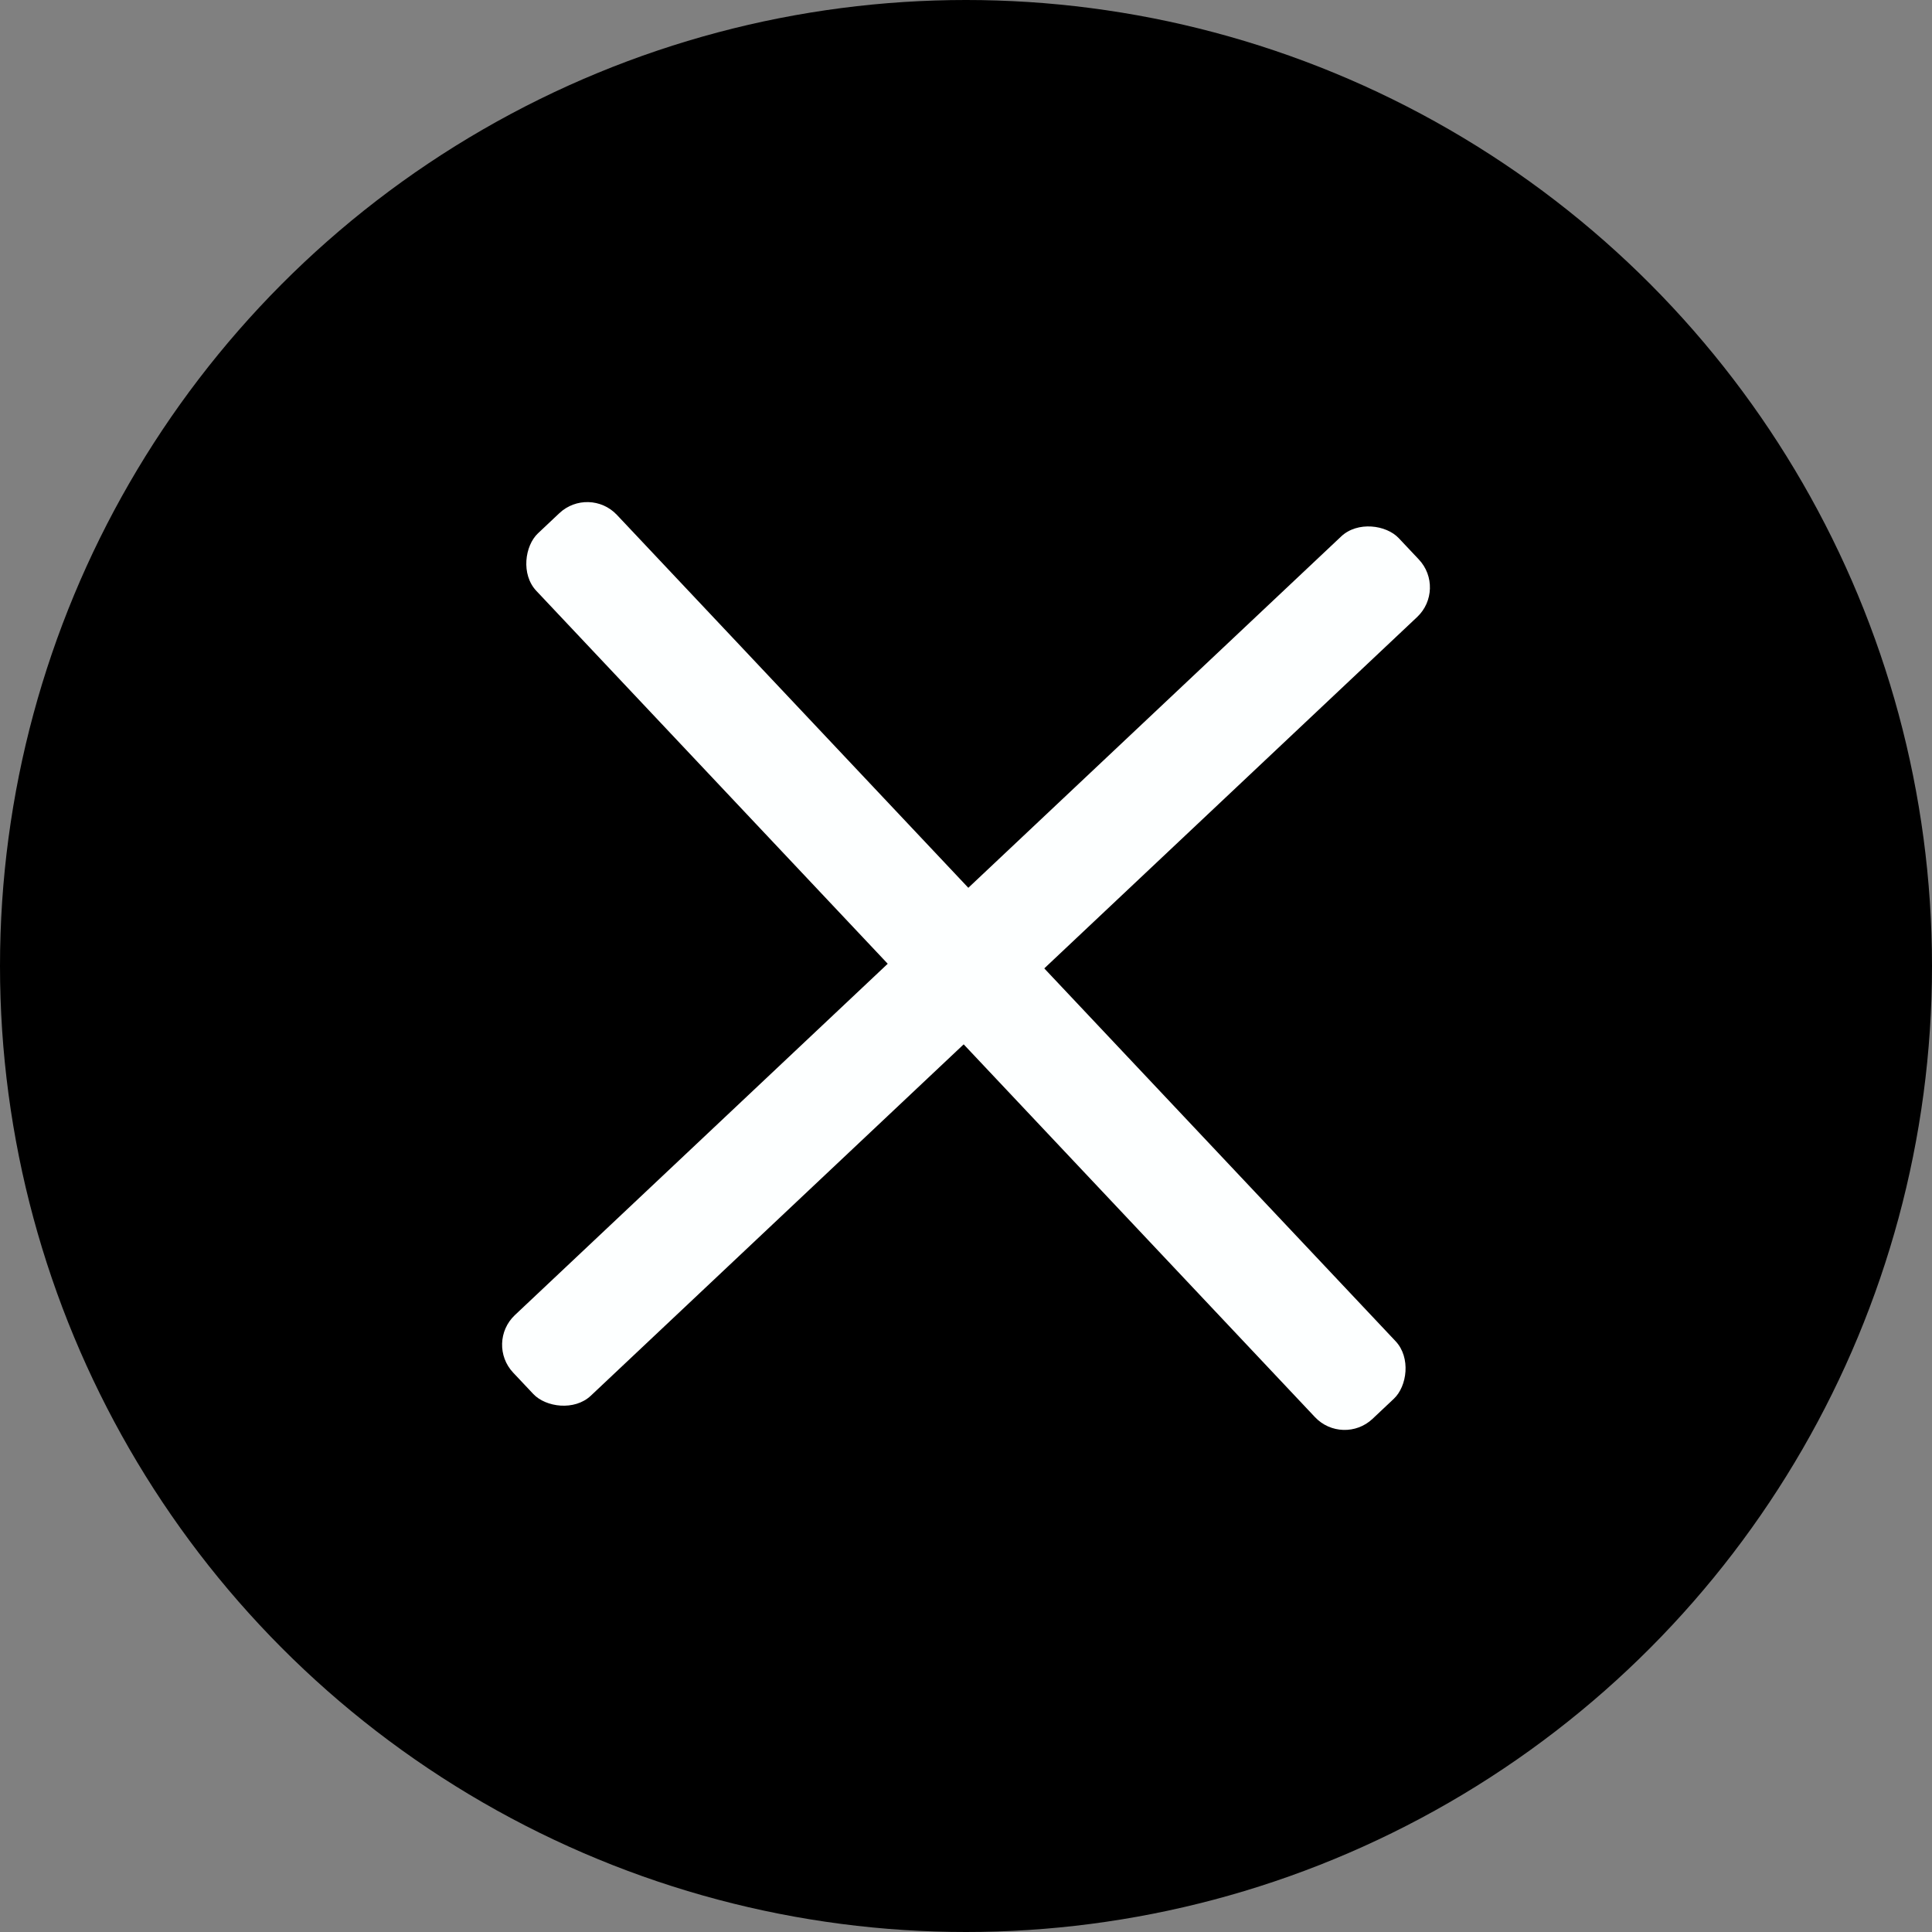 <svg id="图层_1" data-name="图层 1" xmlns="http://www.w3.org/2000/svg" xmlns:xlink="http://www.w3.org/1999/xlink" viewBox="0 0 56 56"><rect x="0" y="0" width="56" height="56" fill="#808080" stroke="none"/><defs><style>.cls-2{fill:#fdffff;}</style><linearGradient id="未命名的渐变_8" y1="28" x2="56" y2="28" gradientUnits="userSpaceOnUse"><stop offset="0" stop-color="#f38542"/><stop offset="1" stop-color="#fb593d"/></linearGradient></defs><title>画板 358</title><circle class="cls-1" cx="28" cy="28" r="28"/><rect class="cls-2" x="10.36" y="26.4" width="35.27" height="3.21" rx="1.18" ry="1.18" transform="translate(29.18 -11.58) rotate(46.7)"/><rect class="cls-2" x="10.36" y="26.4" width="35.27" height="3.21" rx="1.18" ry="1.18" transform="translate(-11.58 26.82) rotate(-43.3)"/></svg>